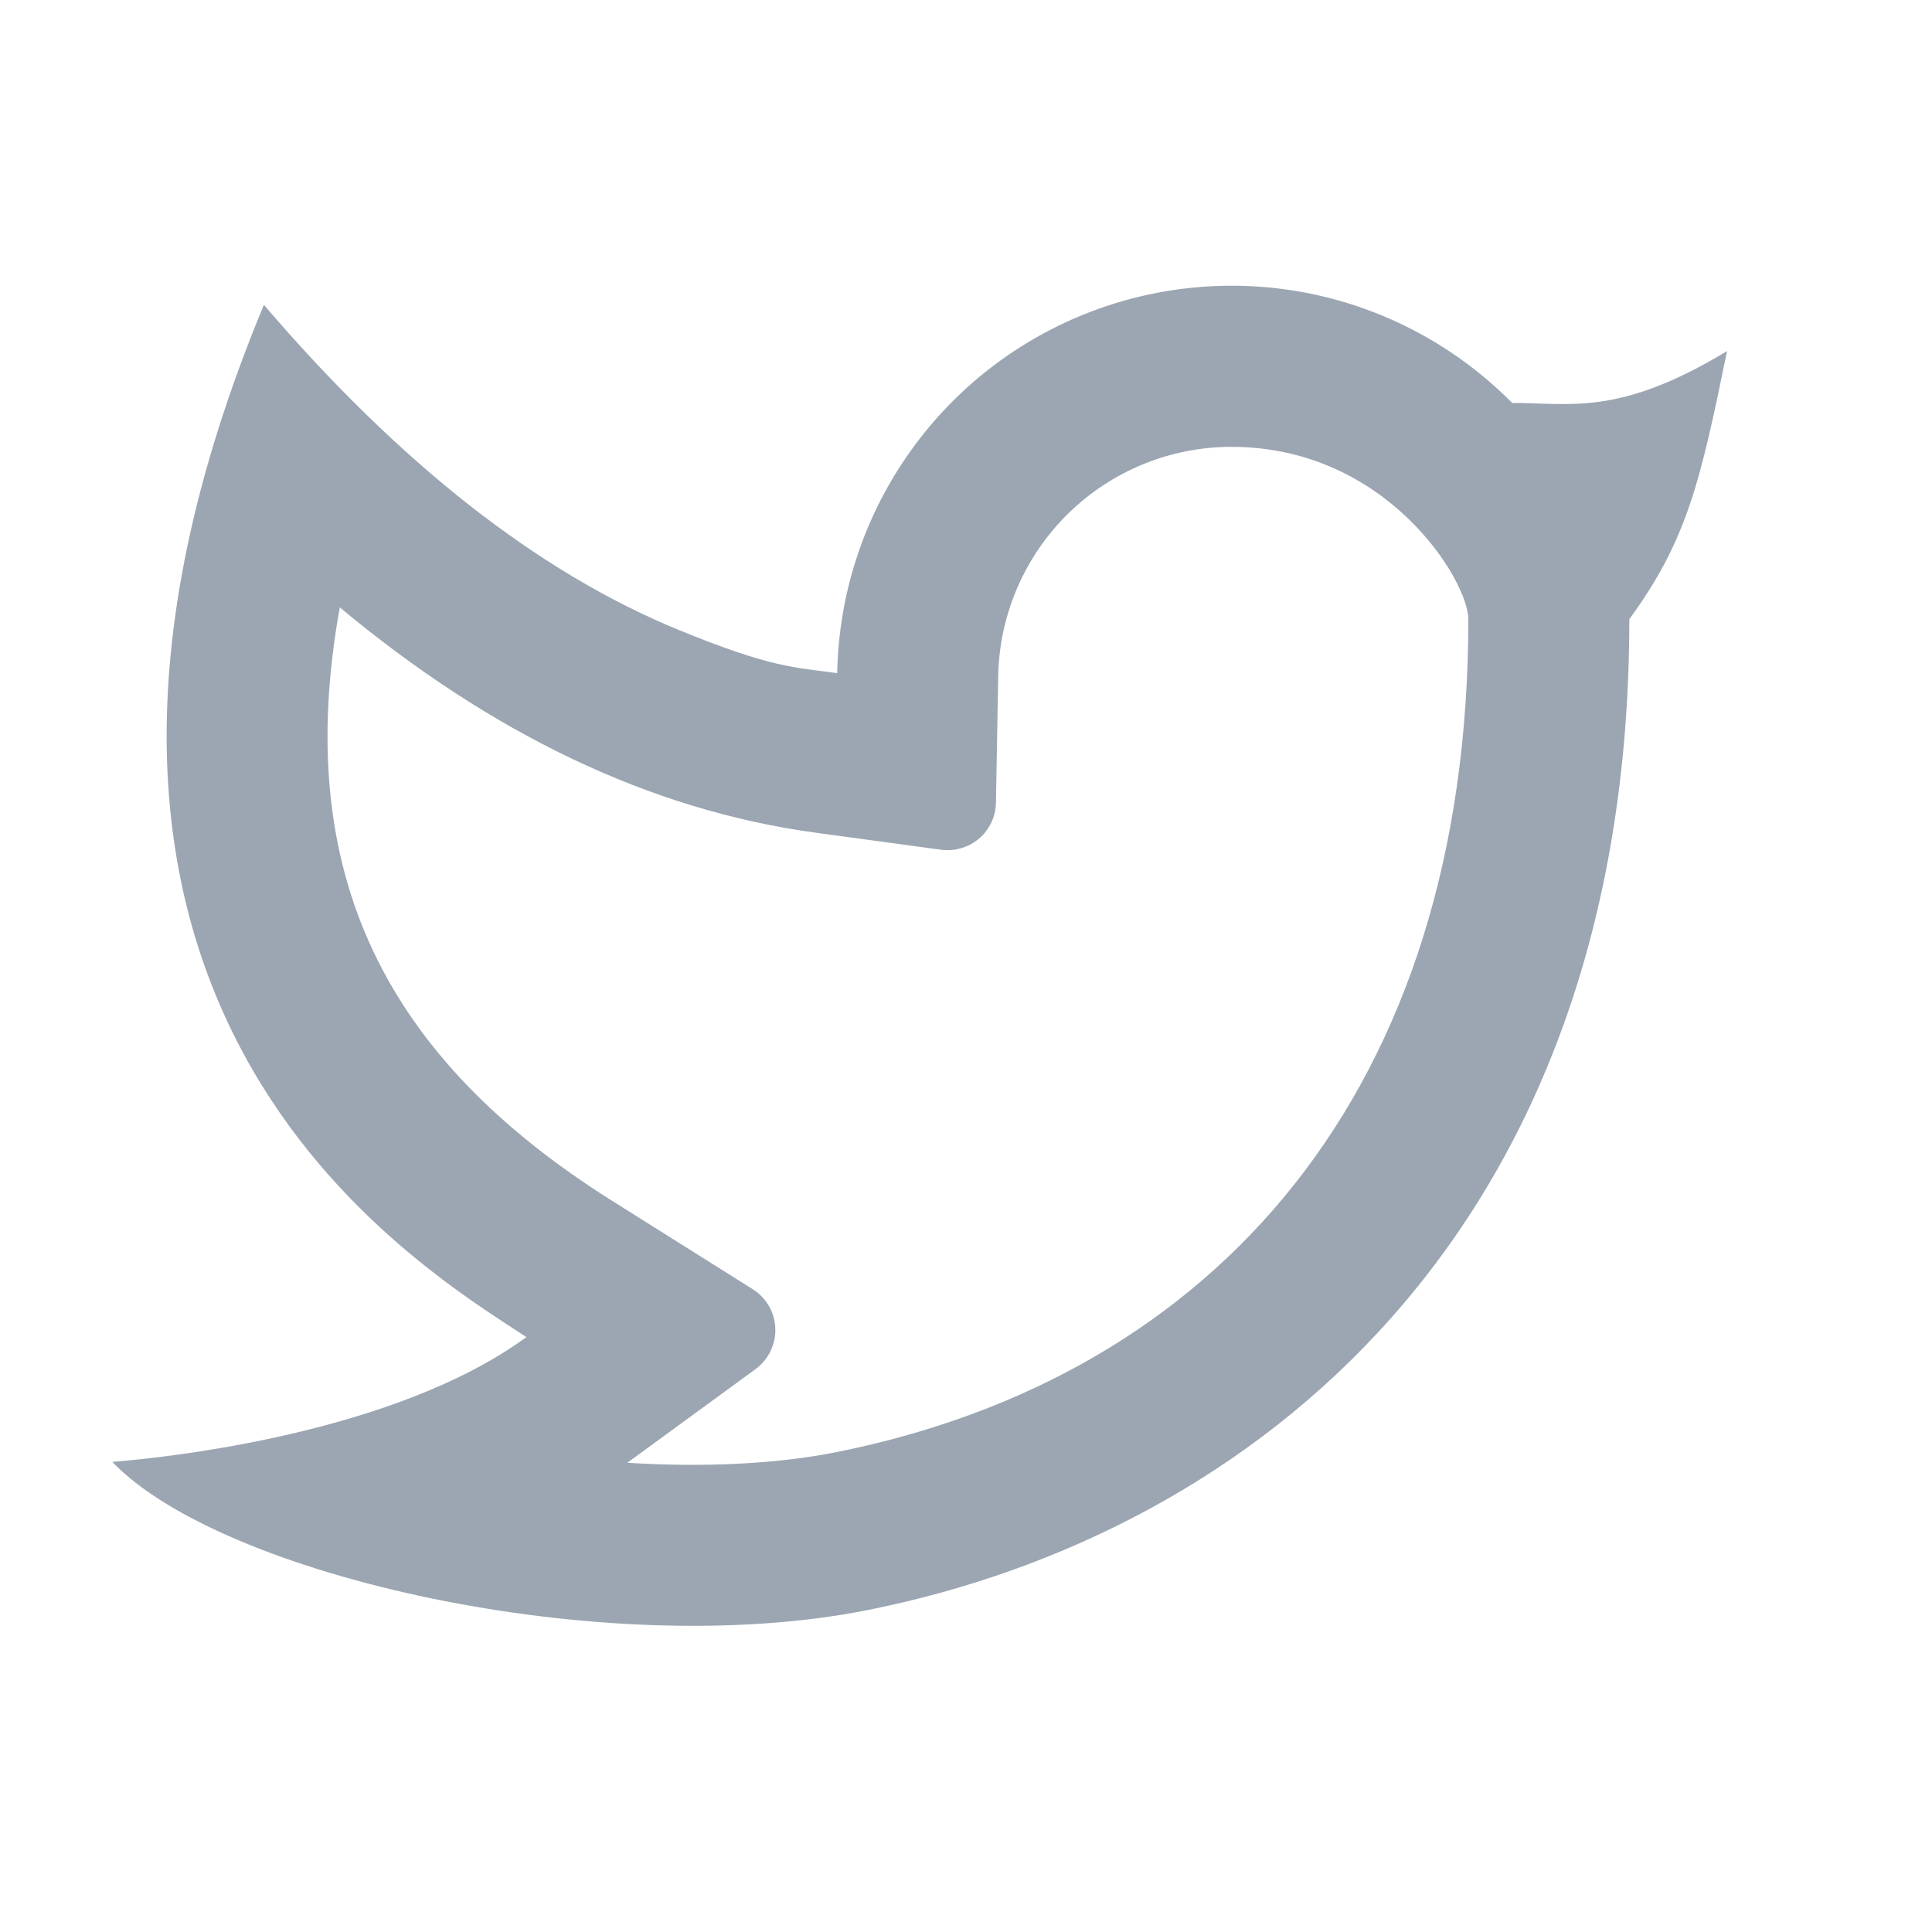 <svg width="24" height="24" viewBox="0 0 24 24" fill="none" xmlns="http://www.w3.org/2000/svg">
<path d="M15.3 5.551C14.54 5.55 13.81 5.849 13.268 6.381C12.726 6.914 12.414 7.638 12.4 8.398L12.372 9.973C12.37 10.057 12.351 10.14 12.315 10.217C12.279 10.293 12.227 10.361 12.163 10.416C12.098 10.472 12.023 10.512 11.942 10.536C11.861 10.56 11.776 10.567 11.692 10.556L10.131 10.344C8.077 10.064 6.109 9.118 4.221 7.545C3.623 10.855 4.791 13.148 7.604 14.917L9.351 16.015C9.434 16.067 9.503 16.139 9.552 16.224C9.601 16.308 9.628 16.404 9.631 16.502C9.635 16.6 9.614 16.697 9.571 16.785C9.528 16.874 9.464 16.95 9.385 17.008L7.793 18.171C8.74 18.23 9.639 18.188 10.385 18.04C15.103 17.098 18.24 13.548 18.24 7.692C18.24 7.214 17.228 5.551 15.3 5.551V5.551ZM10.4 8.361C10.418 7.397 10.719 6.459 11.267 5.666C11.814 4.872 12.584 4.258 13.479 3.9C14.374 3.542 15.355 3.456 16.299 3.652C17.243 3.849 18.107 4.32 18.785 5.006C19.496 5.001 20.101 5.181 21.454 4.361C21.119 6.001 20.954 6.713 20.24 7.692C20.24 15.334 15.543 19.05 10.777 20.001C7.509 20.653 2.757 19.582 1.395 18.16C2.089 18.106 4.909 17.803 6.539 16.61C5.16 15.701 -0.329 12.471 3.278 3.787C4.971 5.764 6.688 7.11 8.428 7.824C9.586 8.299 9.87 8.289 10.401 8.362L10.4 8.361Z" fill="#9BA6B2"/>
</svg>
